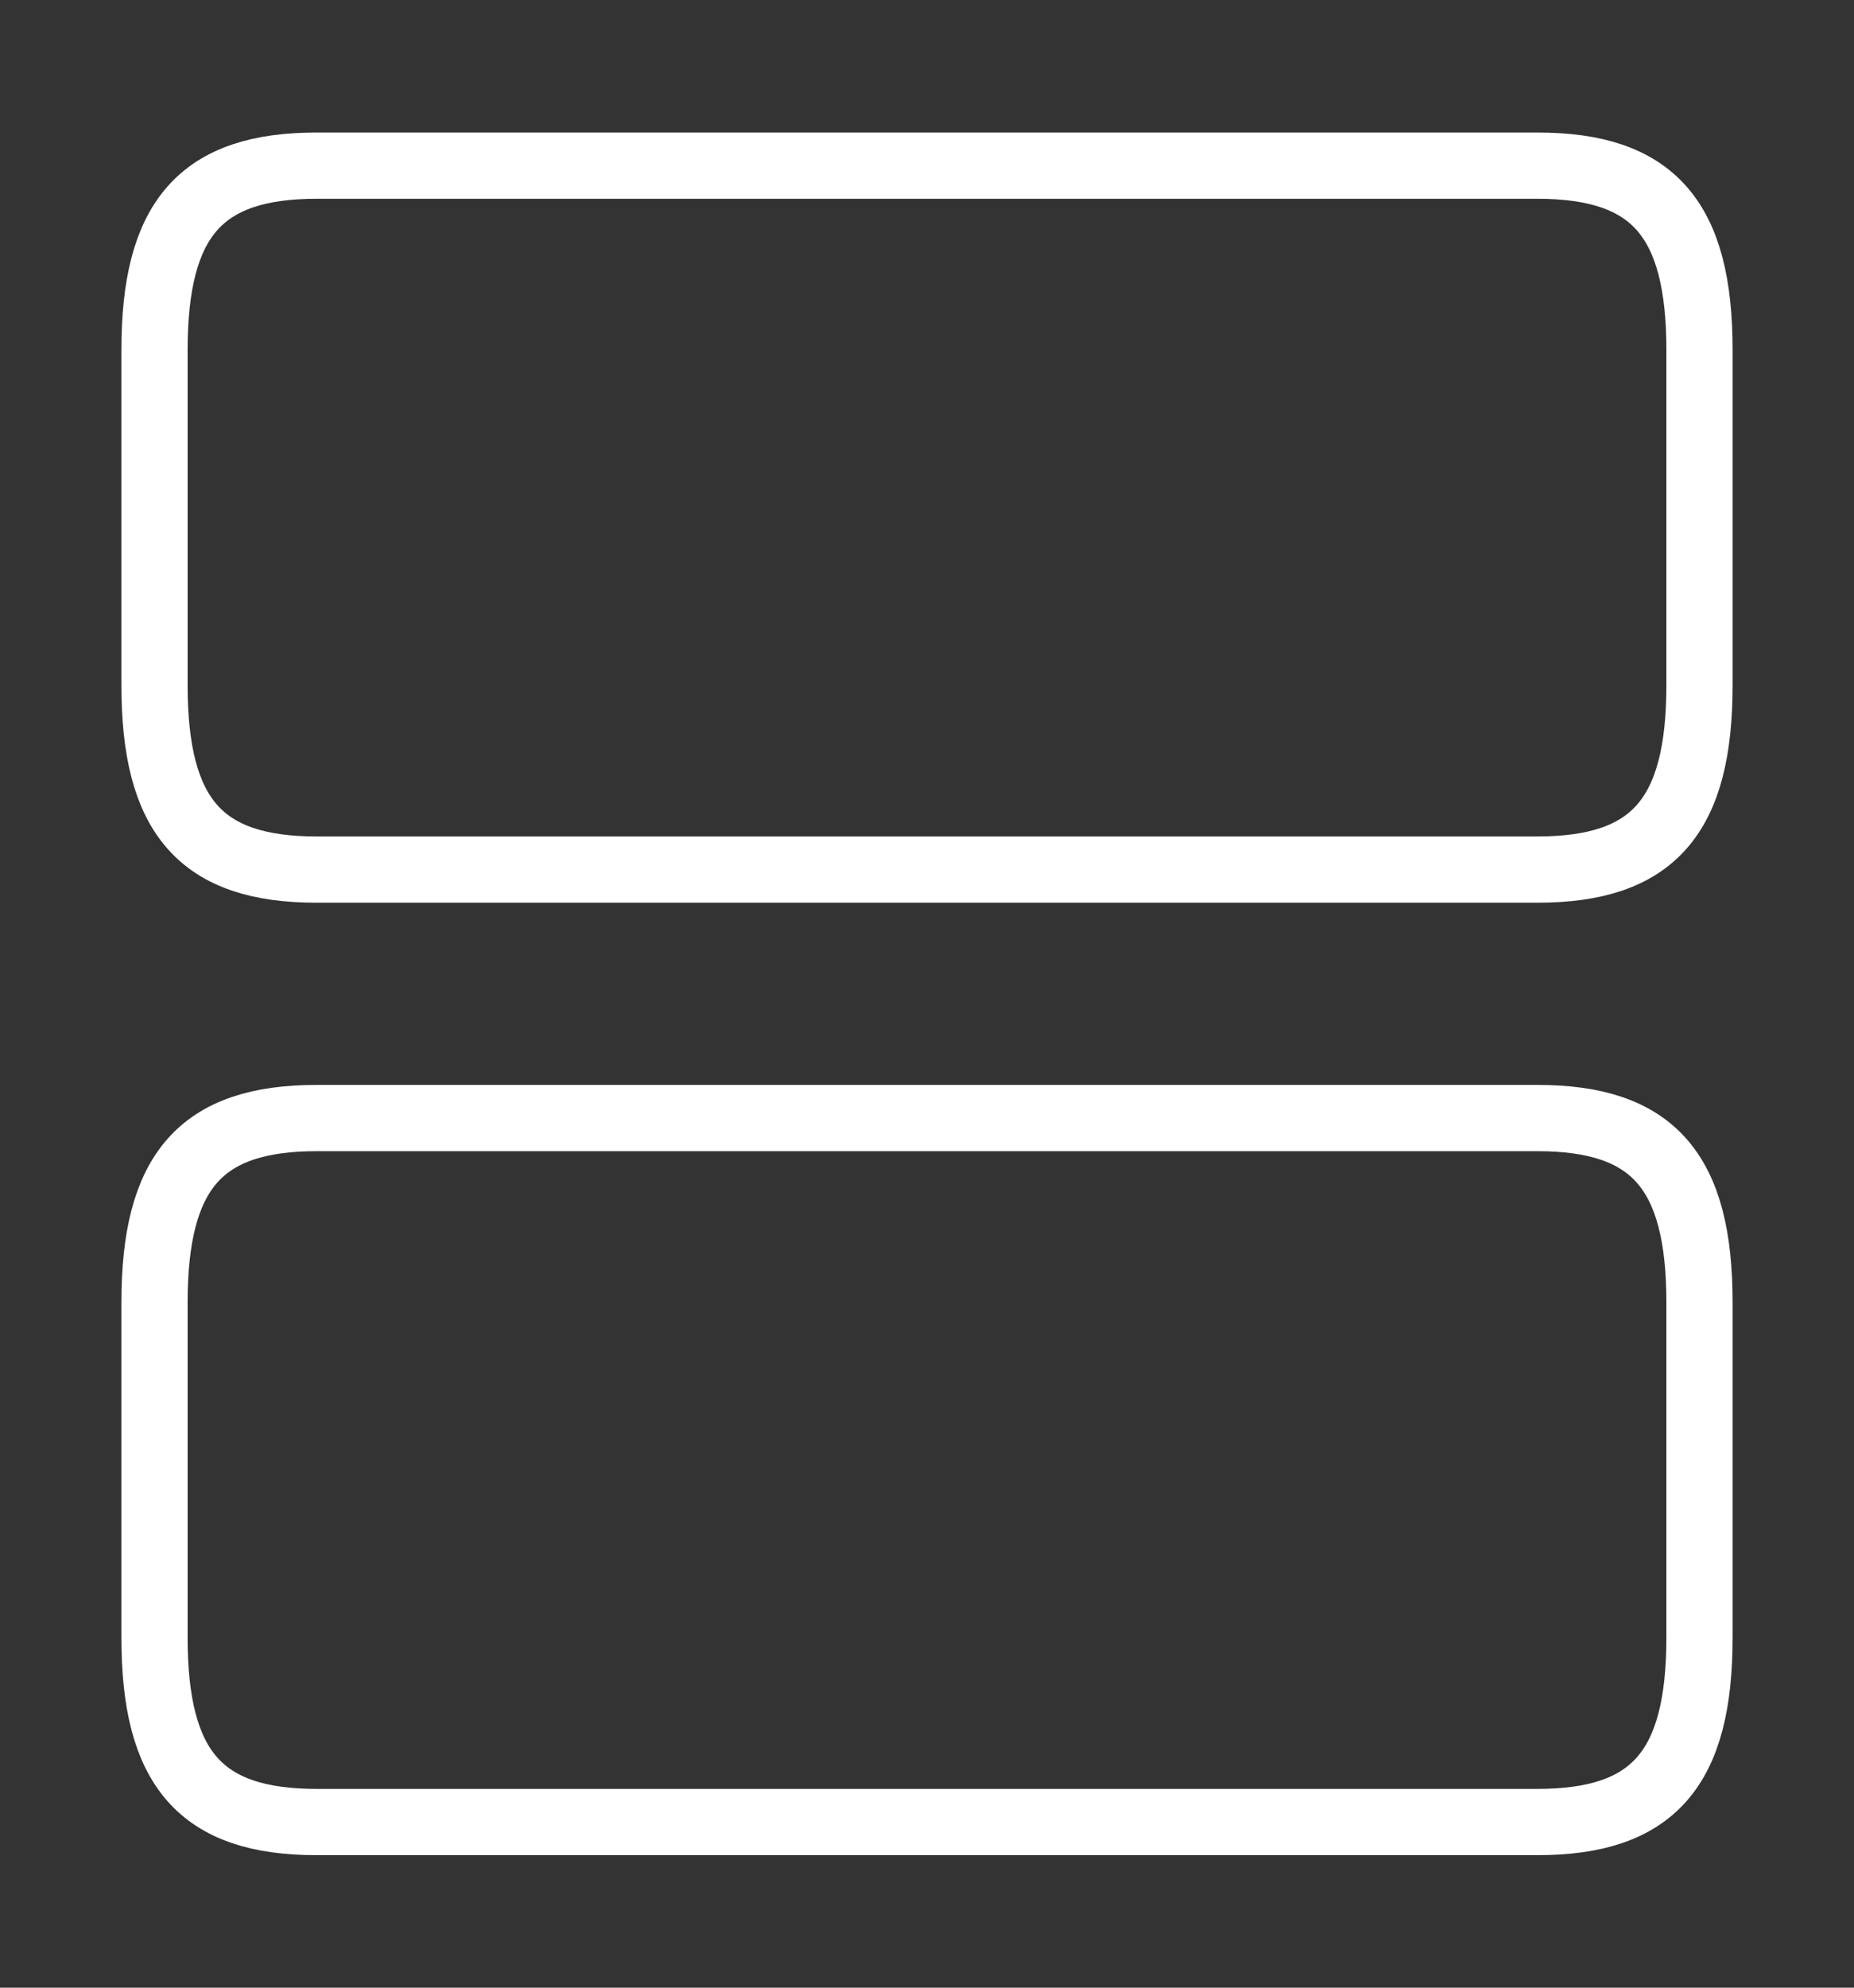 <svg width="42" height="45" viewBox="0 0 42 45" fill="none" xmlns="http://www.w3.org/2000/svg">
<rect x="0" y="0" width="42" height="45" fill="#333333" stroke="none"/>
<path d="M34.825 25.312H7.175C4.55 25.312 3.5 26.512 3.5 29.494V37.069C3.5 40.05 4.55 41.25 7.175 41.25H34.825C37.45 41.25 38.5 40.05 38.5 37.069V29.494C38.5 26.512 37.45 25.312 34.825 25.312Z" stroke="white" stroke-width="1.5" stroke-linecap="round" stroke-linejoin="round"/>
<path d="M34.825 3.75H7.175C4.55 3.75 3.5 4.95 3.5 7.931V15.506C3.5 18.487 4.55 19.687 7.175 19.687H34.825C37.45 19.687 38.5 18.487 38.5 15.506V7.931C38.5 4.95 37.45 3.75 34.825 3.75Z" stroke="white" stroke-width="1.5" stroke-linecap="round" stroke-linejoin="round"/>
</svg>
